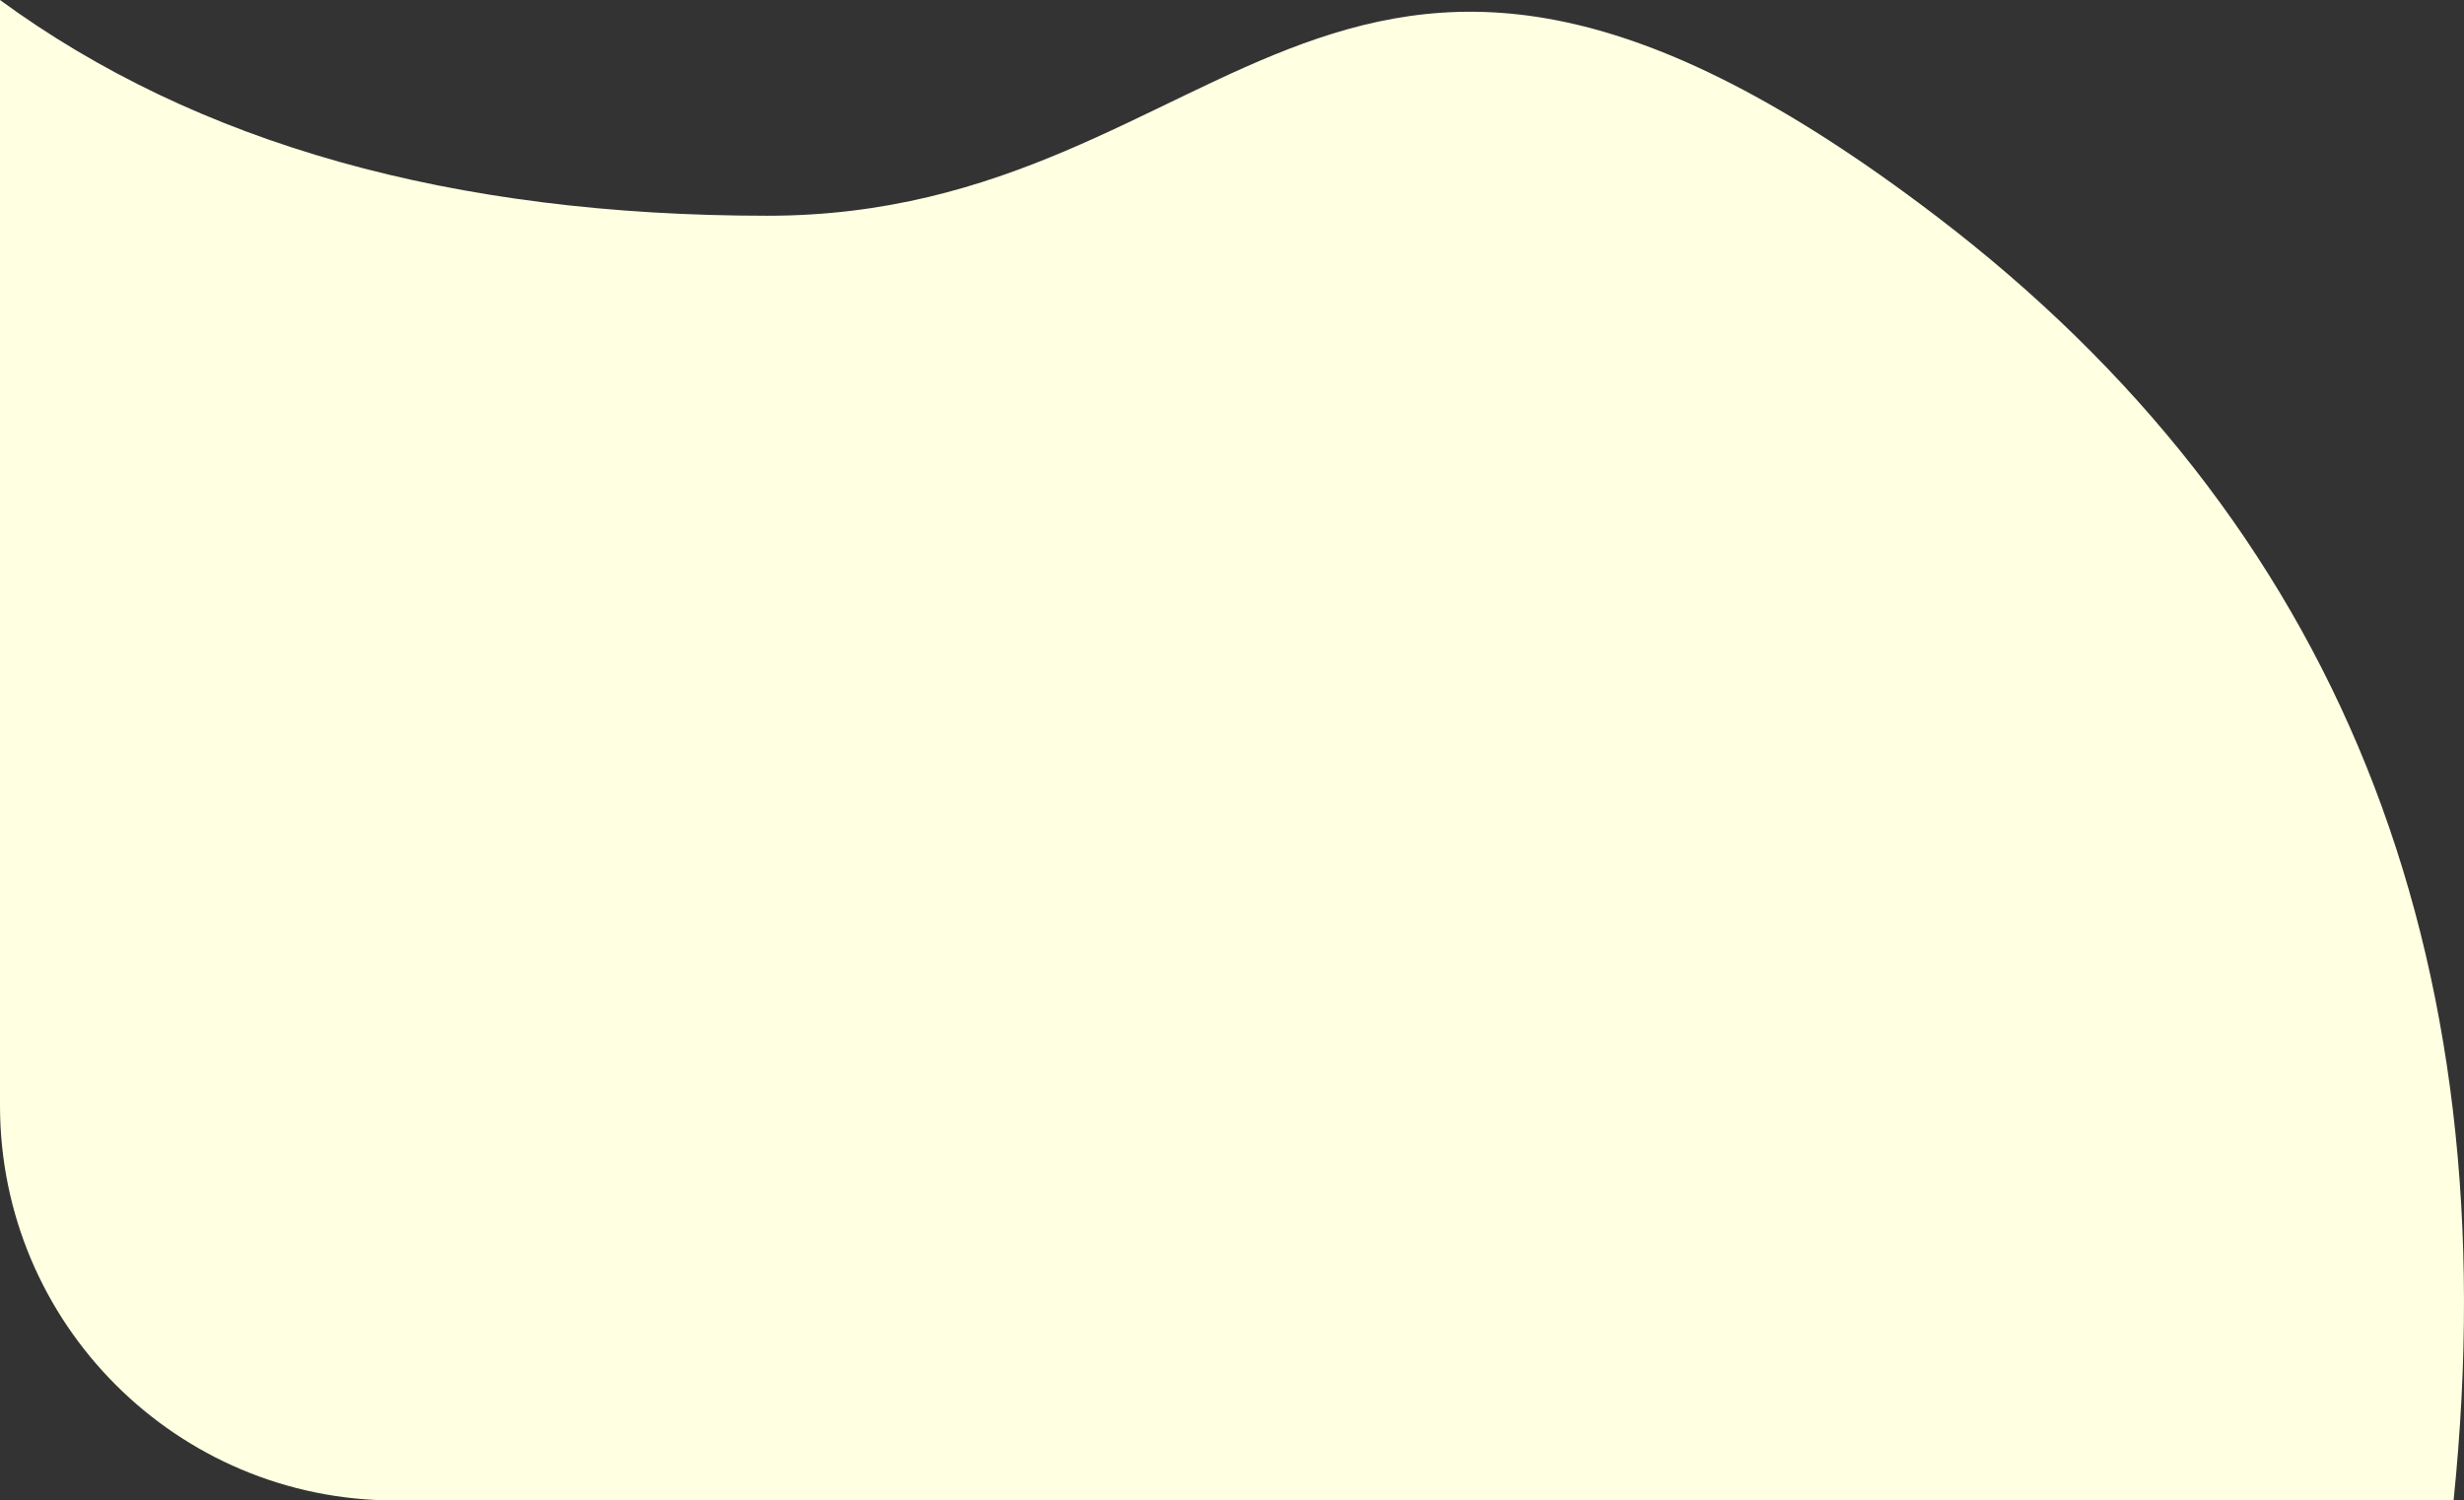 <?xml version="1.0" encoding="UTF-8"?>
<svg width="156px" height="95px" viewBox="0 0 156 95" version="1.1" xmlns="http://www.w3.org/2000/svg" xmlns:xlink="http://www.w3.org/1999/xlink">
    <rect x="0" y="0" width="156" height="95" fill="#333333" stroke="none"/>
    <!-- Generator: Sketch 52.6 (67491) - http://www.bohemiancoding.com/sketch -->
    <title>shape1</title>
    <desc>Created with Sketch.</desc>
    <g id="Page-1" stroke="none" stroke-width="1" fill="none" fill-rule="evenodd">
        <path d="M0,0 C12.441,9.107 28.638,13.66 48.591,13.66 C78.521,13.66 84.415,-15.401 122.555,13.66 C147.982,33.035 158.91,60.148 155.341,95 L25,95 C11.193,95 -2.56785429e-16,83.807 -1.42108547e-14,70 L0,0 Z" id="shape1" fill="#FFFFE1"></path>
    </g>
</svg>